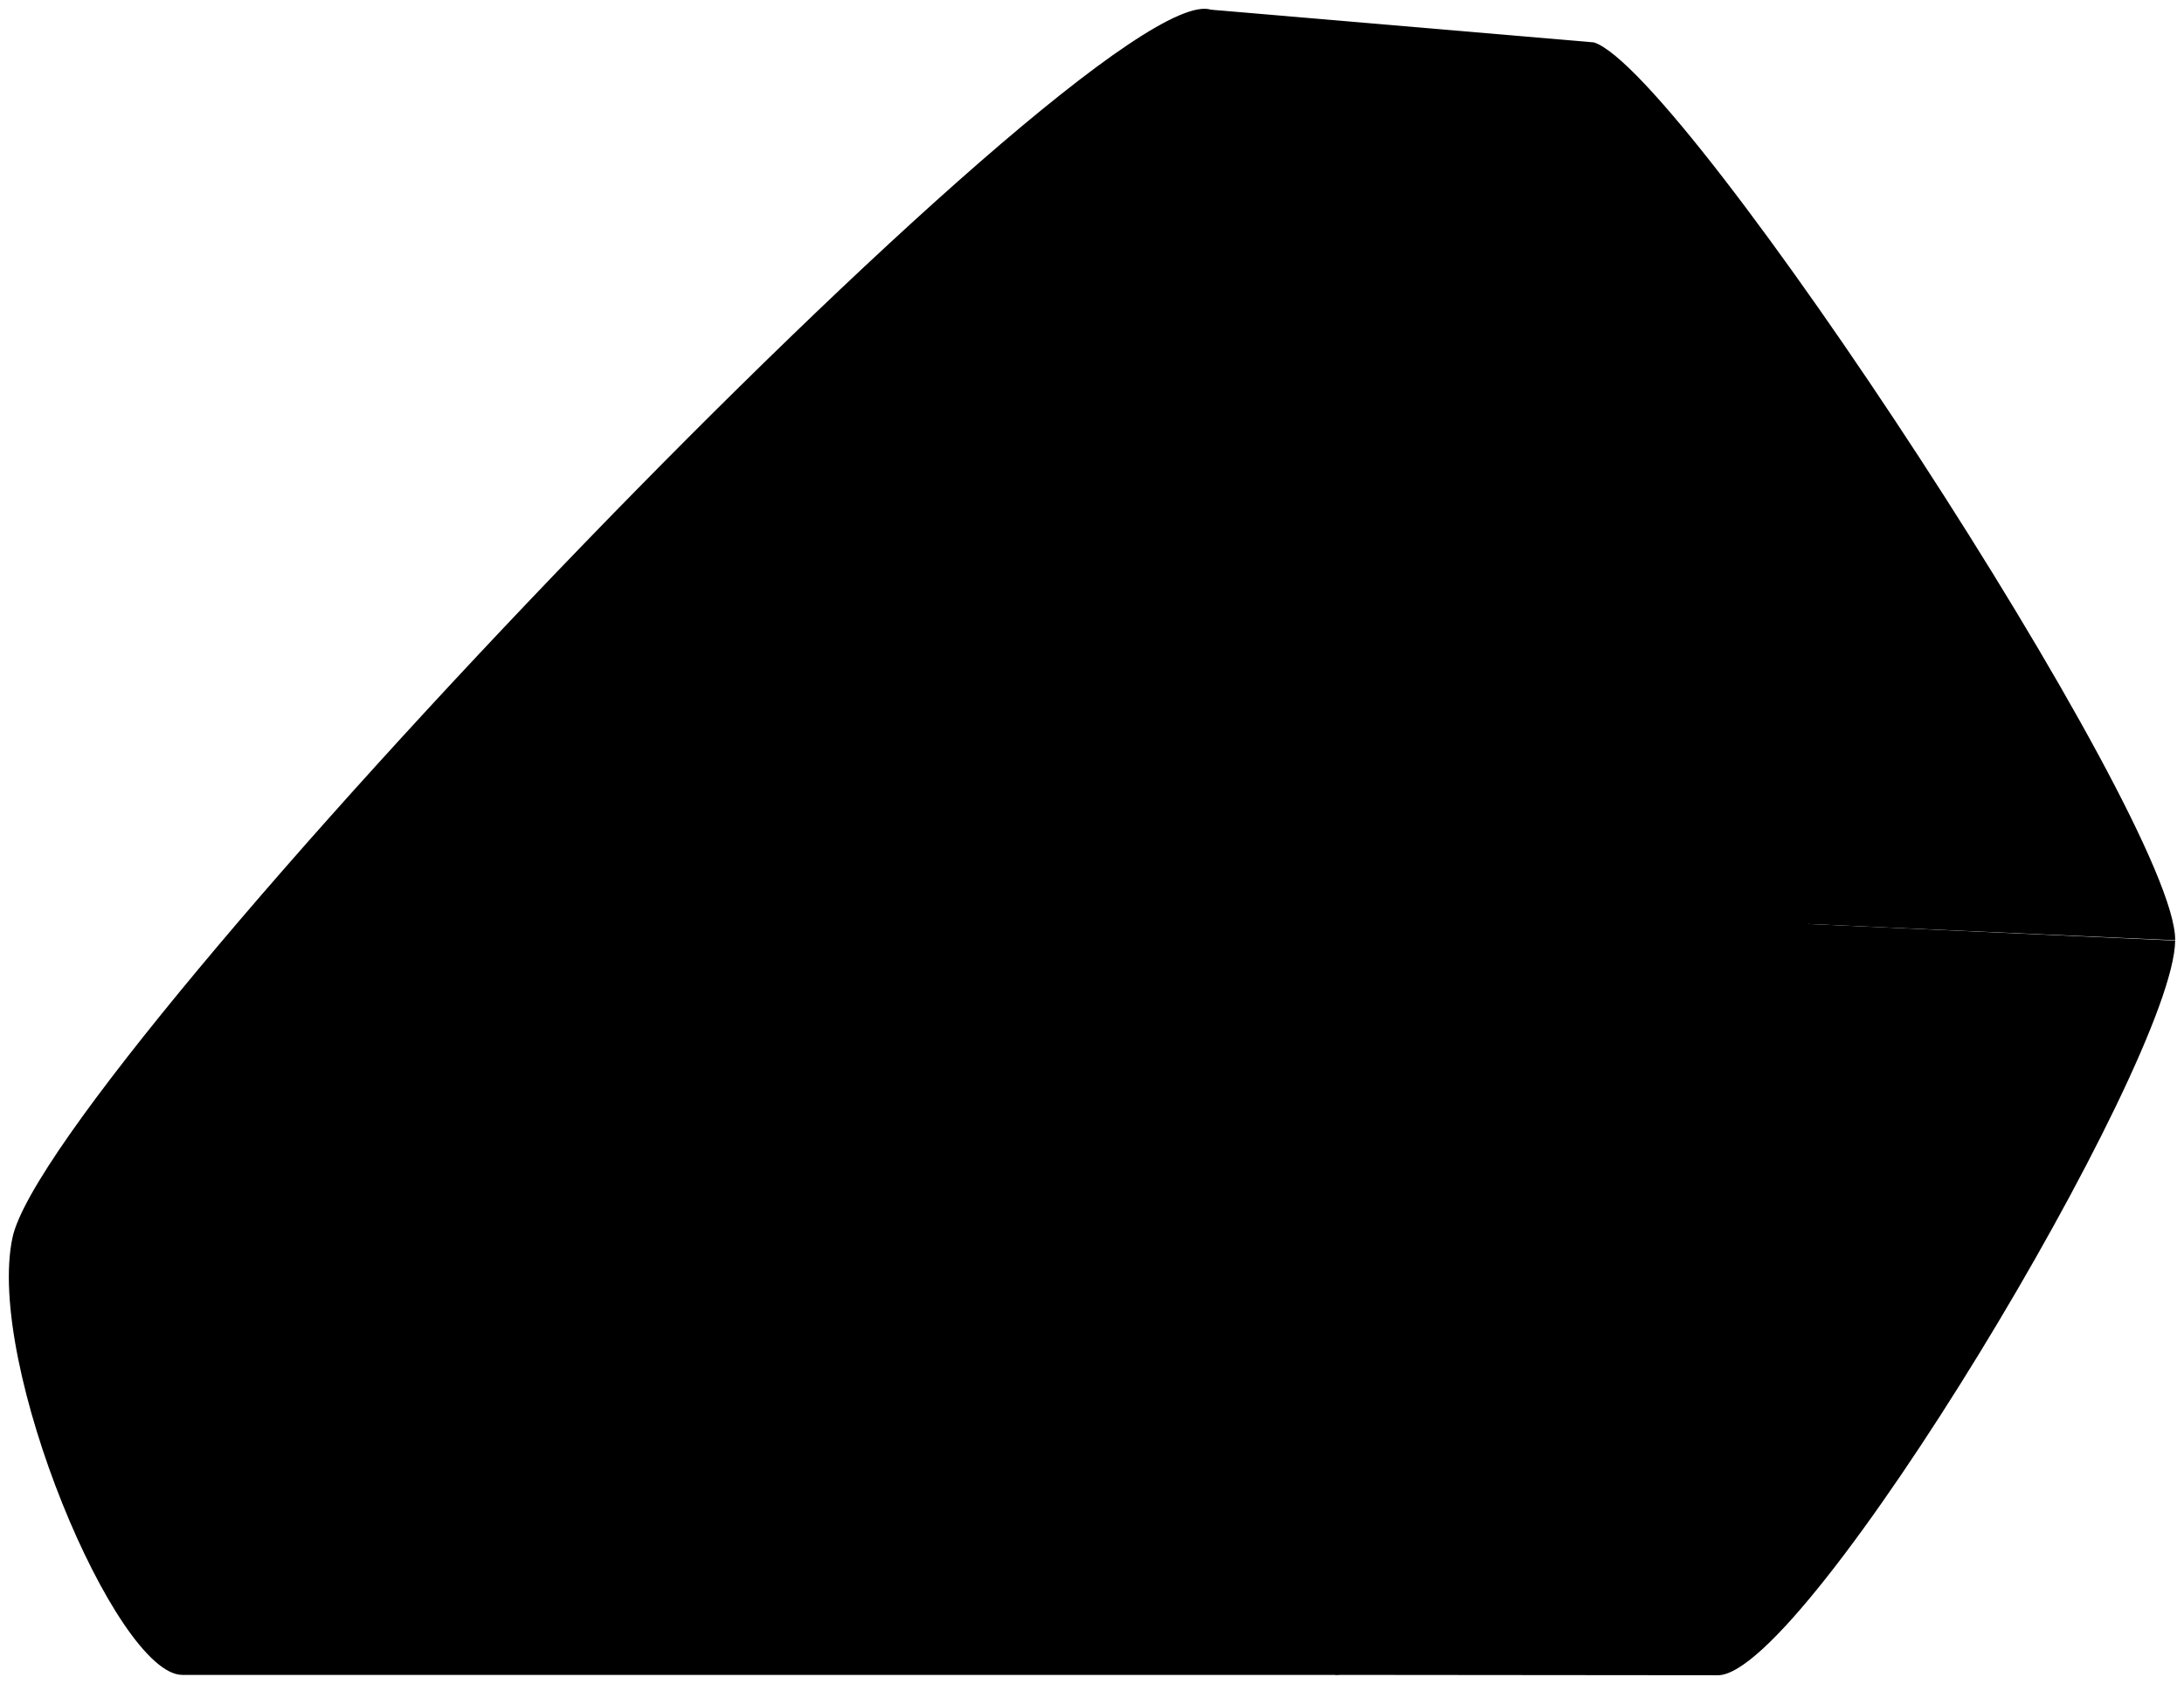 <svg viewBox="0 0 123.62 95.34">
  <path class="monitorDark" d="M97.24,94.84c5,0,25.81-34.7,25.88-41.59l-20.75-.94L75.57,94.82Z"/>
  <path class="panelDark" d="M101,88.75c2.1-.57,17.46-24.43,18.46-29.68L102.8,58.4c-1.61,4.75-15.39,28-18.57,30.34Z"/>
  <path class="monitorLight" d="M90.22,2.4c5.18,1.67,33,44.1,32.9,50.83l-20.75-.92L68.55.55Z"/>
  <path class="panelLight" d="M94.18,9.21c3.36,1.64,23.41,32.28,23.75,36.7L102,45.24C100.32,40,82.77,13.17,77.8,7.88Z"/>
  <path class="monitorMedium" d="M68.55.55c5.19,1.67,33.89,45,33.82,51.76S80.59,94.82,75.57,94.82H10.32C6.58,94.82-.84,77.22.71,70.05,2.82,60.36,62-1.56,68.55.55Z"/>
  <g class="panelMedium">
    <path d="M46.29,56.41H65.22c4.31,0,4.31-7.08,0-7.08H46.29C41.81,49.33,41.81,56.41,46.29,56.41Z"/>
    <path d="M46.29,68.94H65.22c4.31,0,4.31-7.08,0-7.08H46.29C41.81,61.86,41.81,68.94,46.29,68.94Z"/>
  </g>
</svg>
